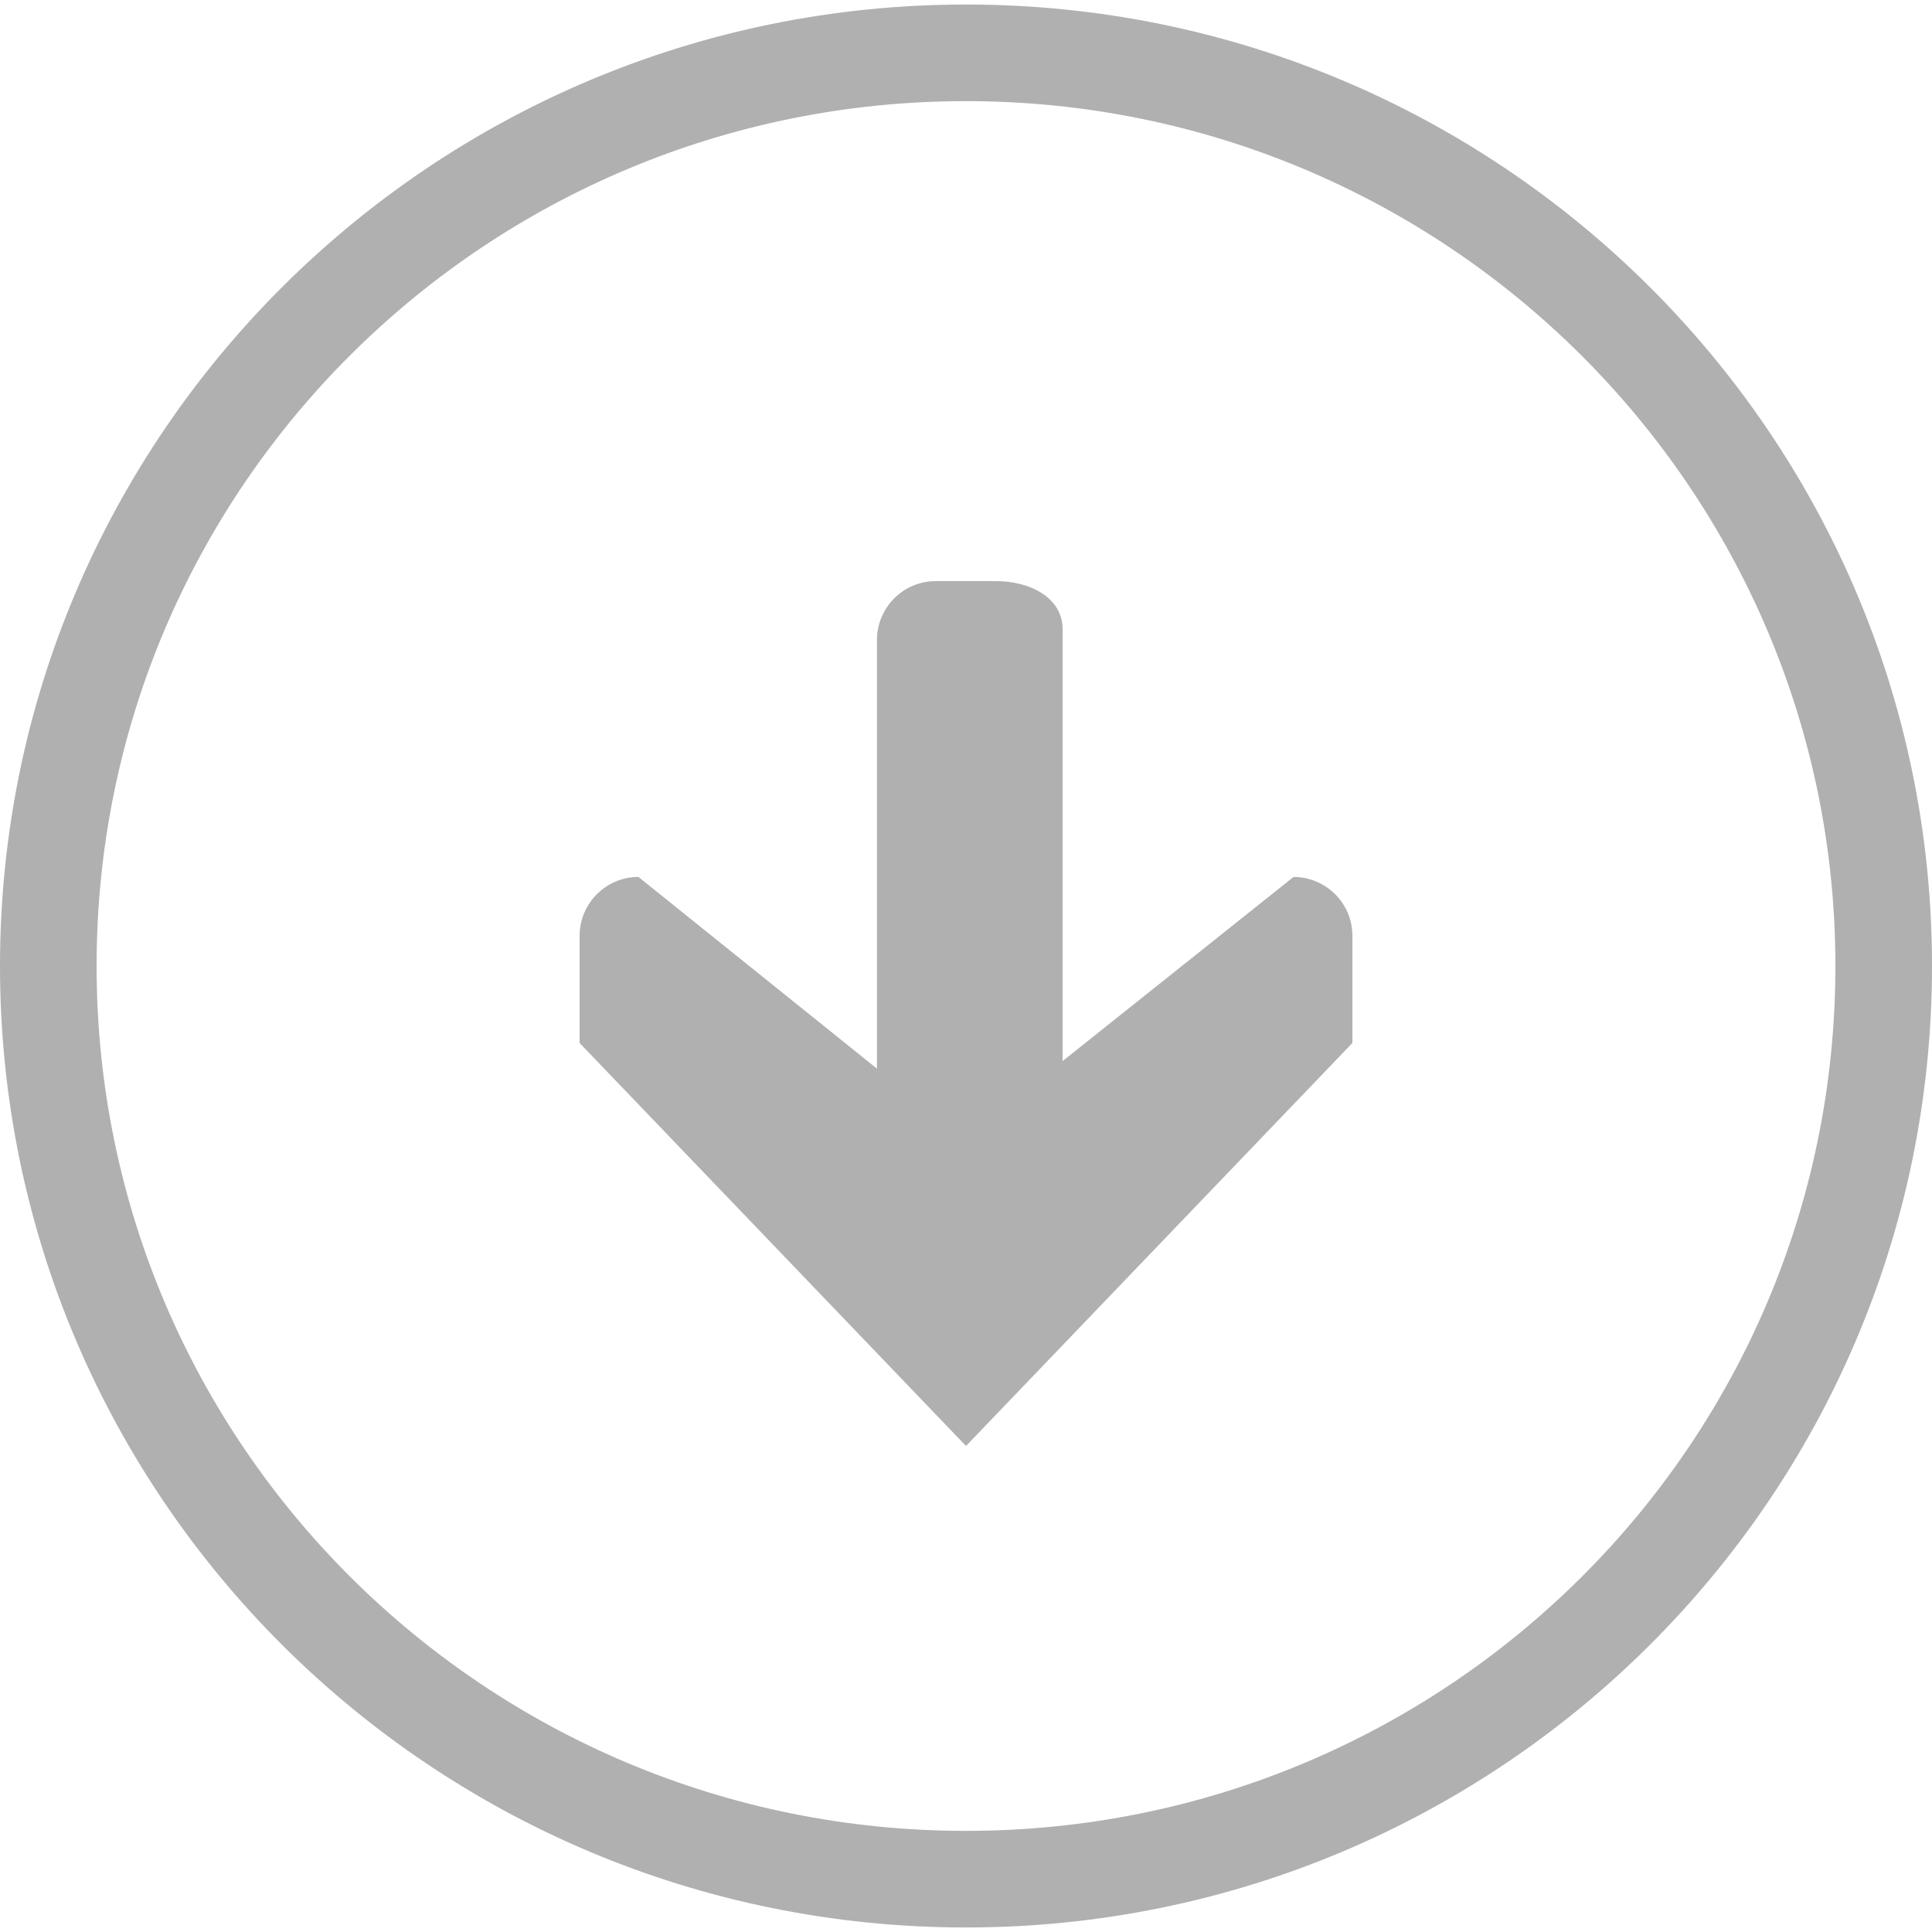 <svg version="1.1" id="icons_1_" fill = "#b0b0b0" xmlns="http://www.w3.org/2000/svg" x="0" y="0" viewBox="0 0 128 128" style="enable-background:new 0 0 128 128" xml:space="preserve"><g id="row2_1_"><g id="_x35__3_"><path class="st2" d="M64 .3C28.7.3 0 28.8 0 64s28.7 63.7 64 63.7 64-28.5 64-63.7S99.3.3 64 .3zm0 121C32.2 121.3 6.4 95.7 6.4 64 6.4 32.3 32.2 6.7 64 6.7s57.6 25.7 57.6 57.3c0 31.7-25.8 57.3-57.6 57.3zm21.7-63.2L70.4 70.3V41.7c0-2.2-2.3-3.2-4.4-3.2h-4c-2.2 0-3.9 1.8-3.9 3.9v28.4L42.3 58.1c-2.2 0-3.9 1.8-3.9 3.9v7.1L64 95.8l25.6-26.7V62c0-2.2-1.8-3.9-3.9-3.9z" id="down_1_"/></g></g></svg>